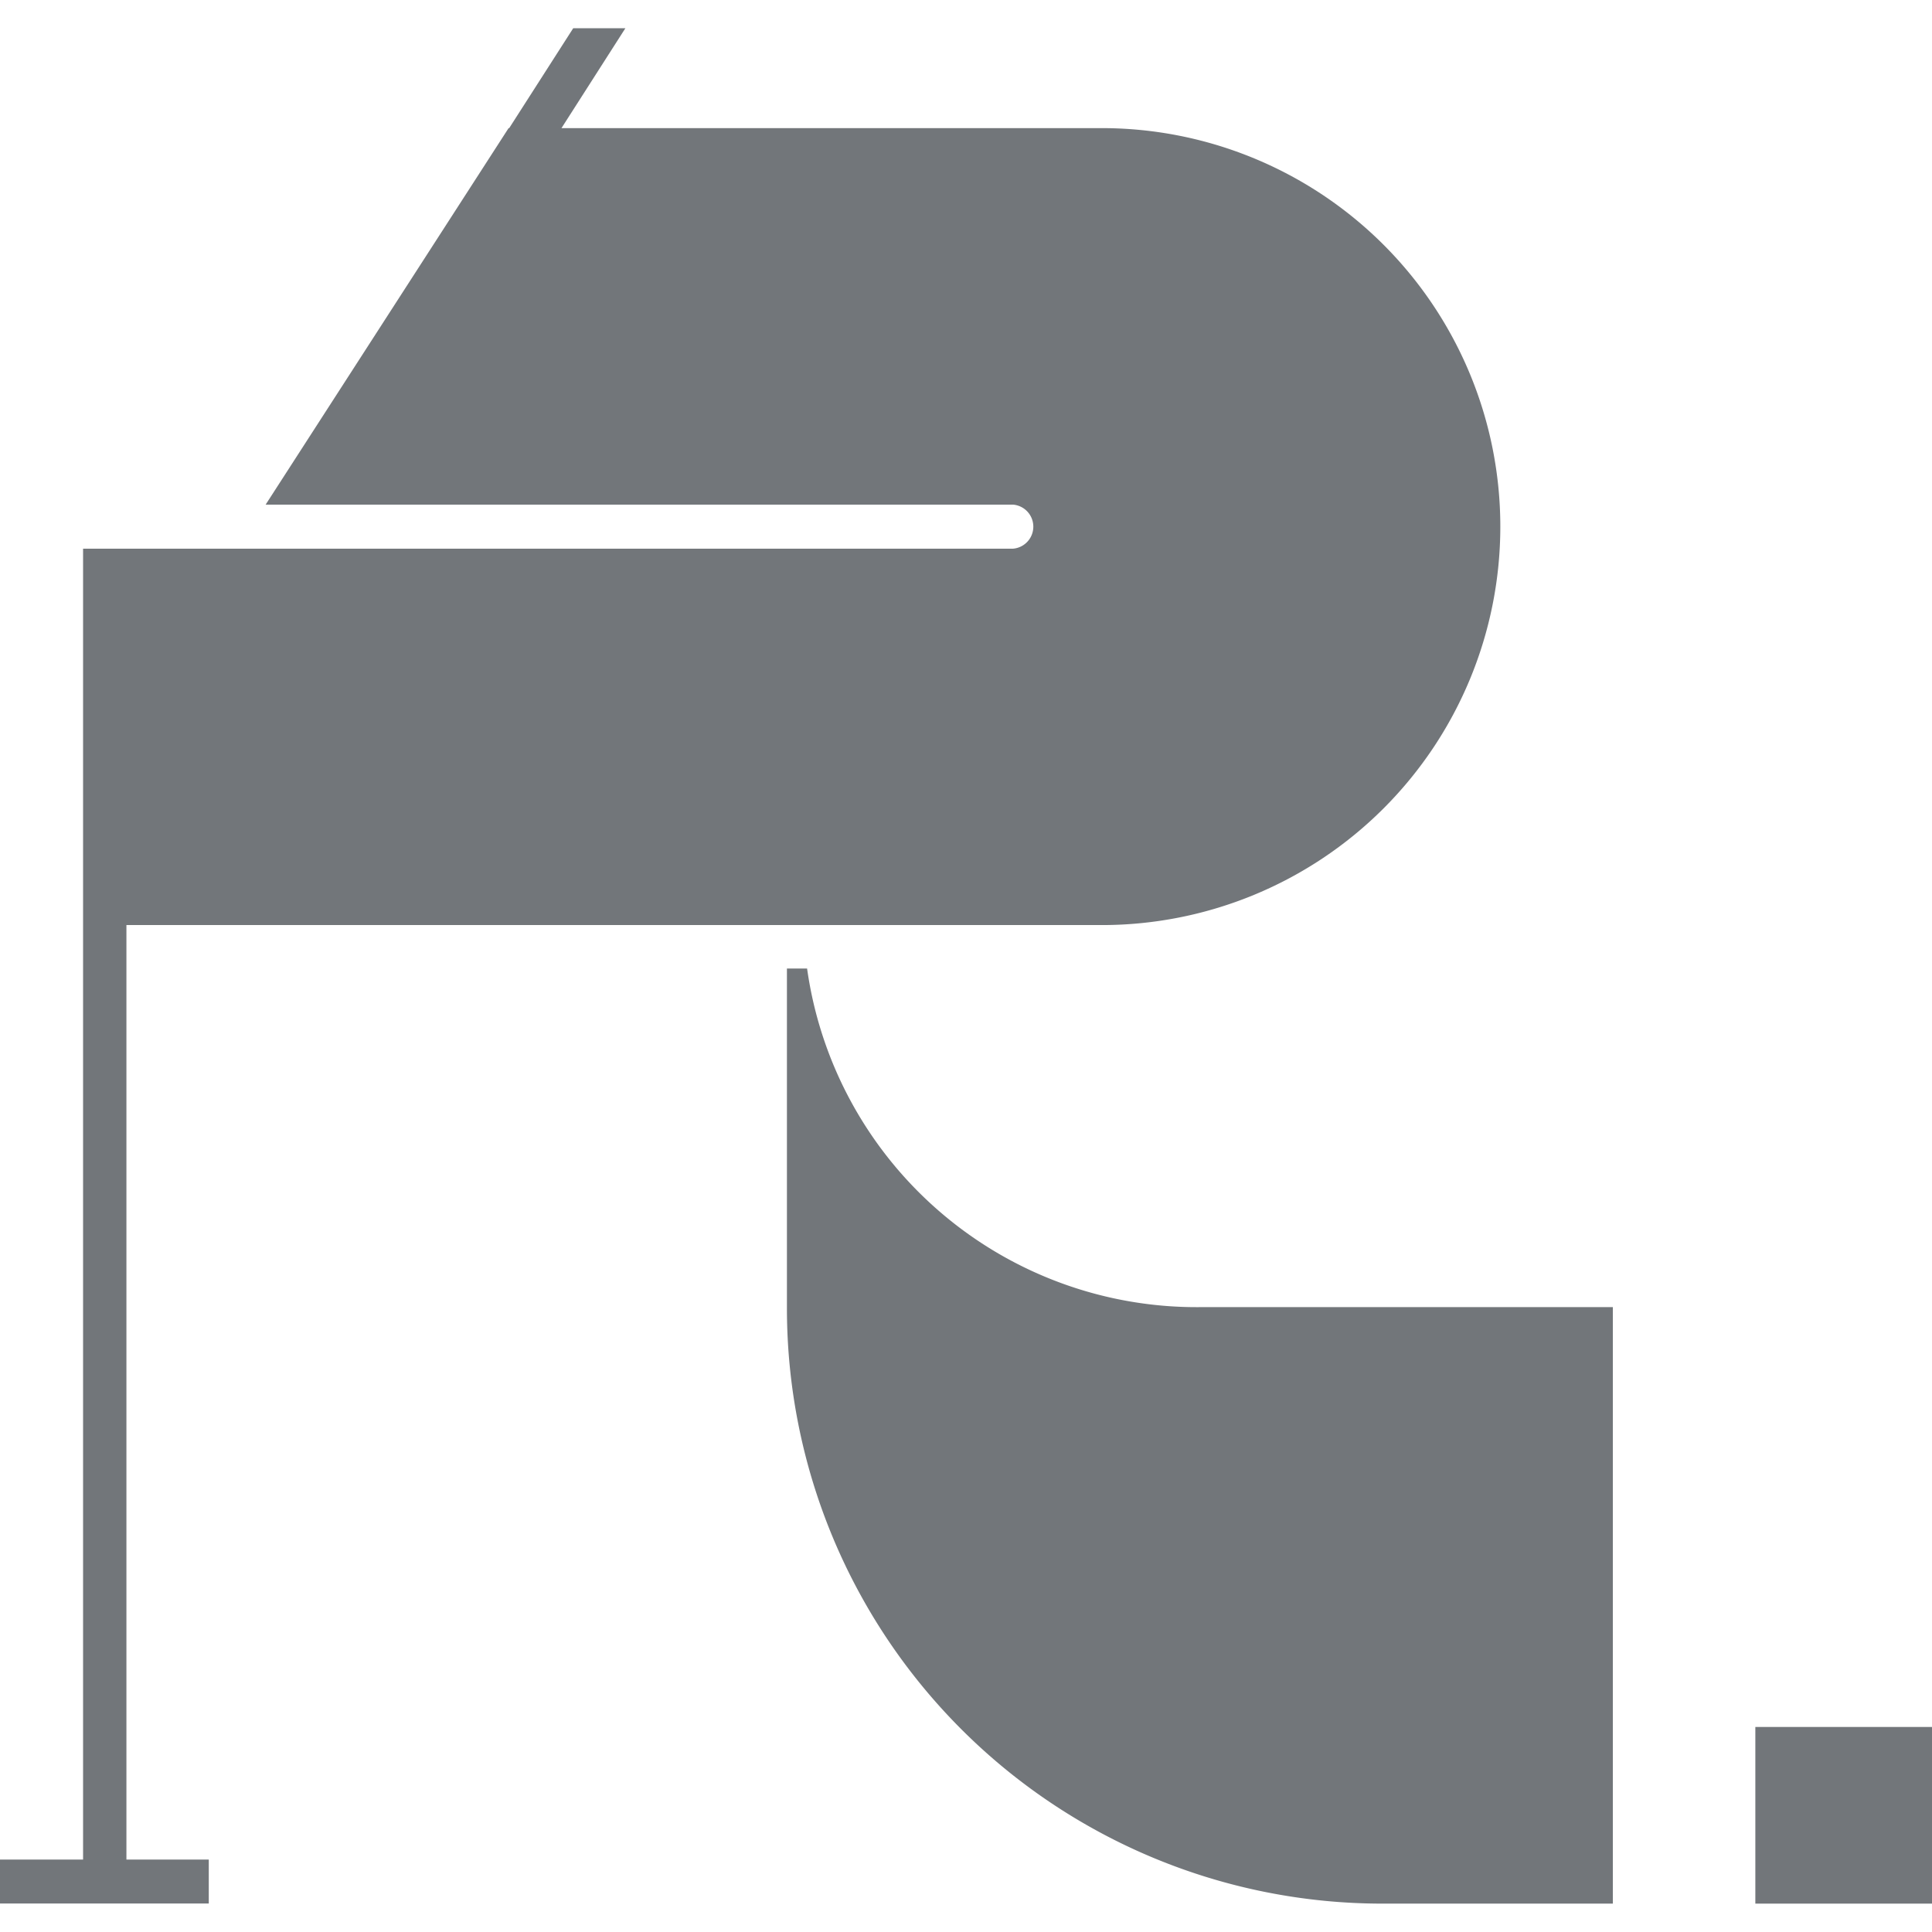 <svg id="Layer_1" data-name="Layer 1" xmlns="http://www.w3.org/2000/svg" fill="#72767A" viewBox="0 0 160 160"><rect x="145.37" y="143.02" width="14.63" height="14.63"/><path d="M66.84,80.21H65.17v28.13a49.31,49.31,0,0,0,49.31,49.31h19.09v-49.4H99.51A32.58,32.58,0,0,1,66.84,80.21Z"/><path d="M10.47,76.61H91.25a33,33,0,0,0,33-33h0a33,33,0,0,0-33-33H46.5l5.29-8.27H47.47l-5.3,8.27h-.05L22,41.79H83.88a1.83,1.83,0,0,1,0,3.65h-77V154H0v3.64H17.29V154H10.47Z"/></svg>